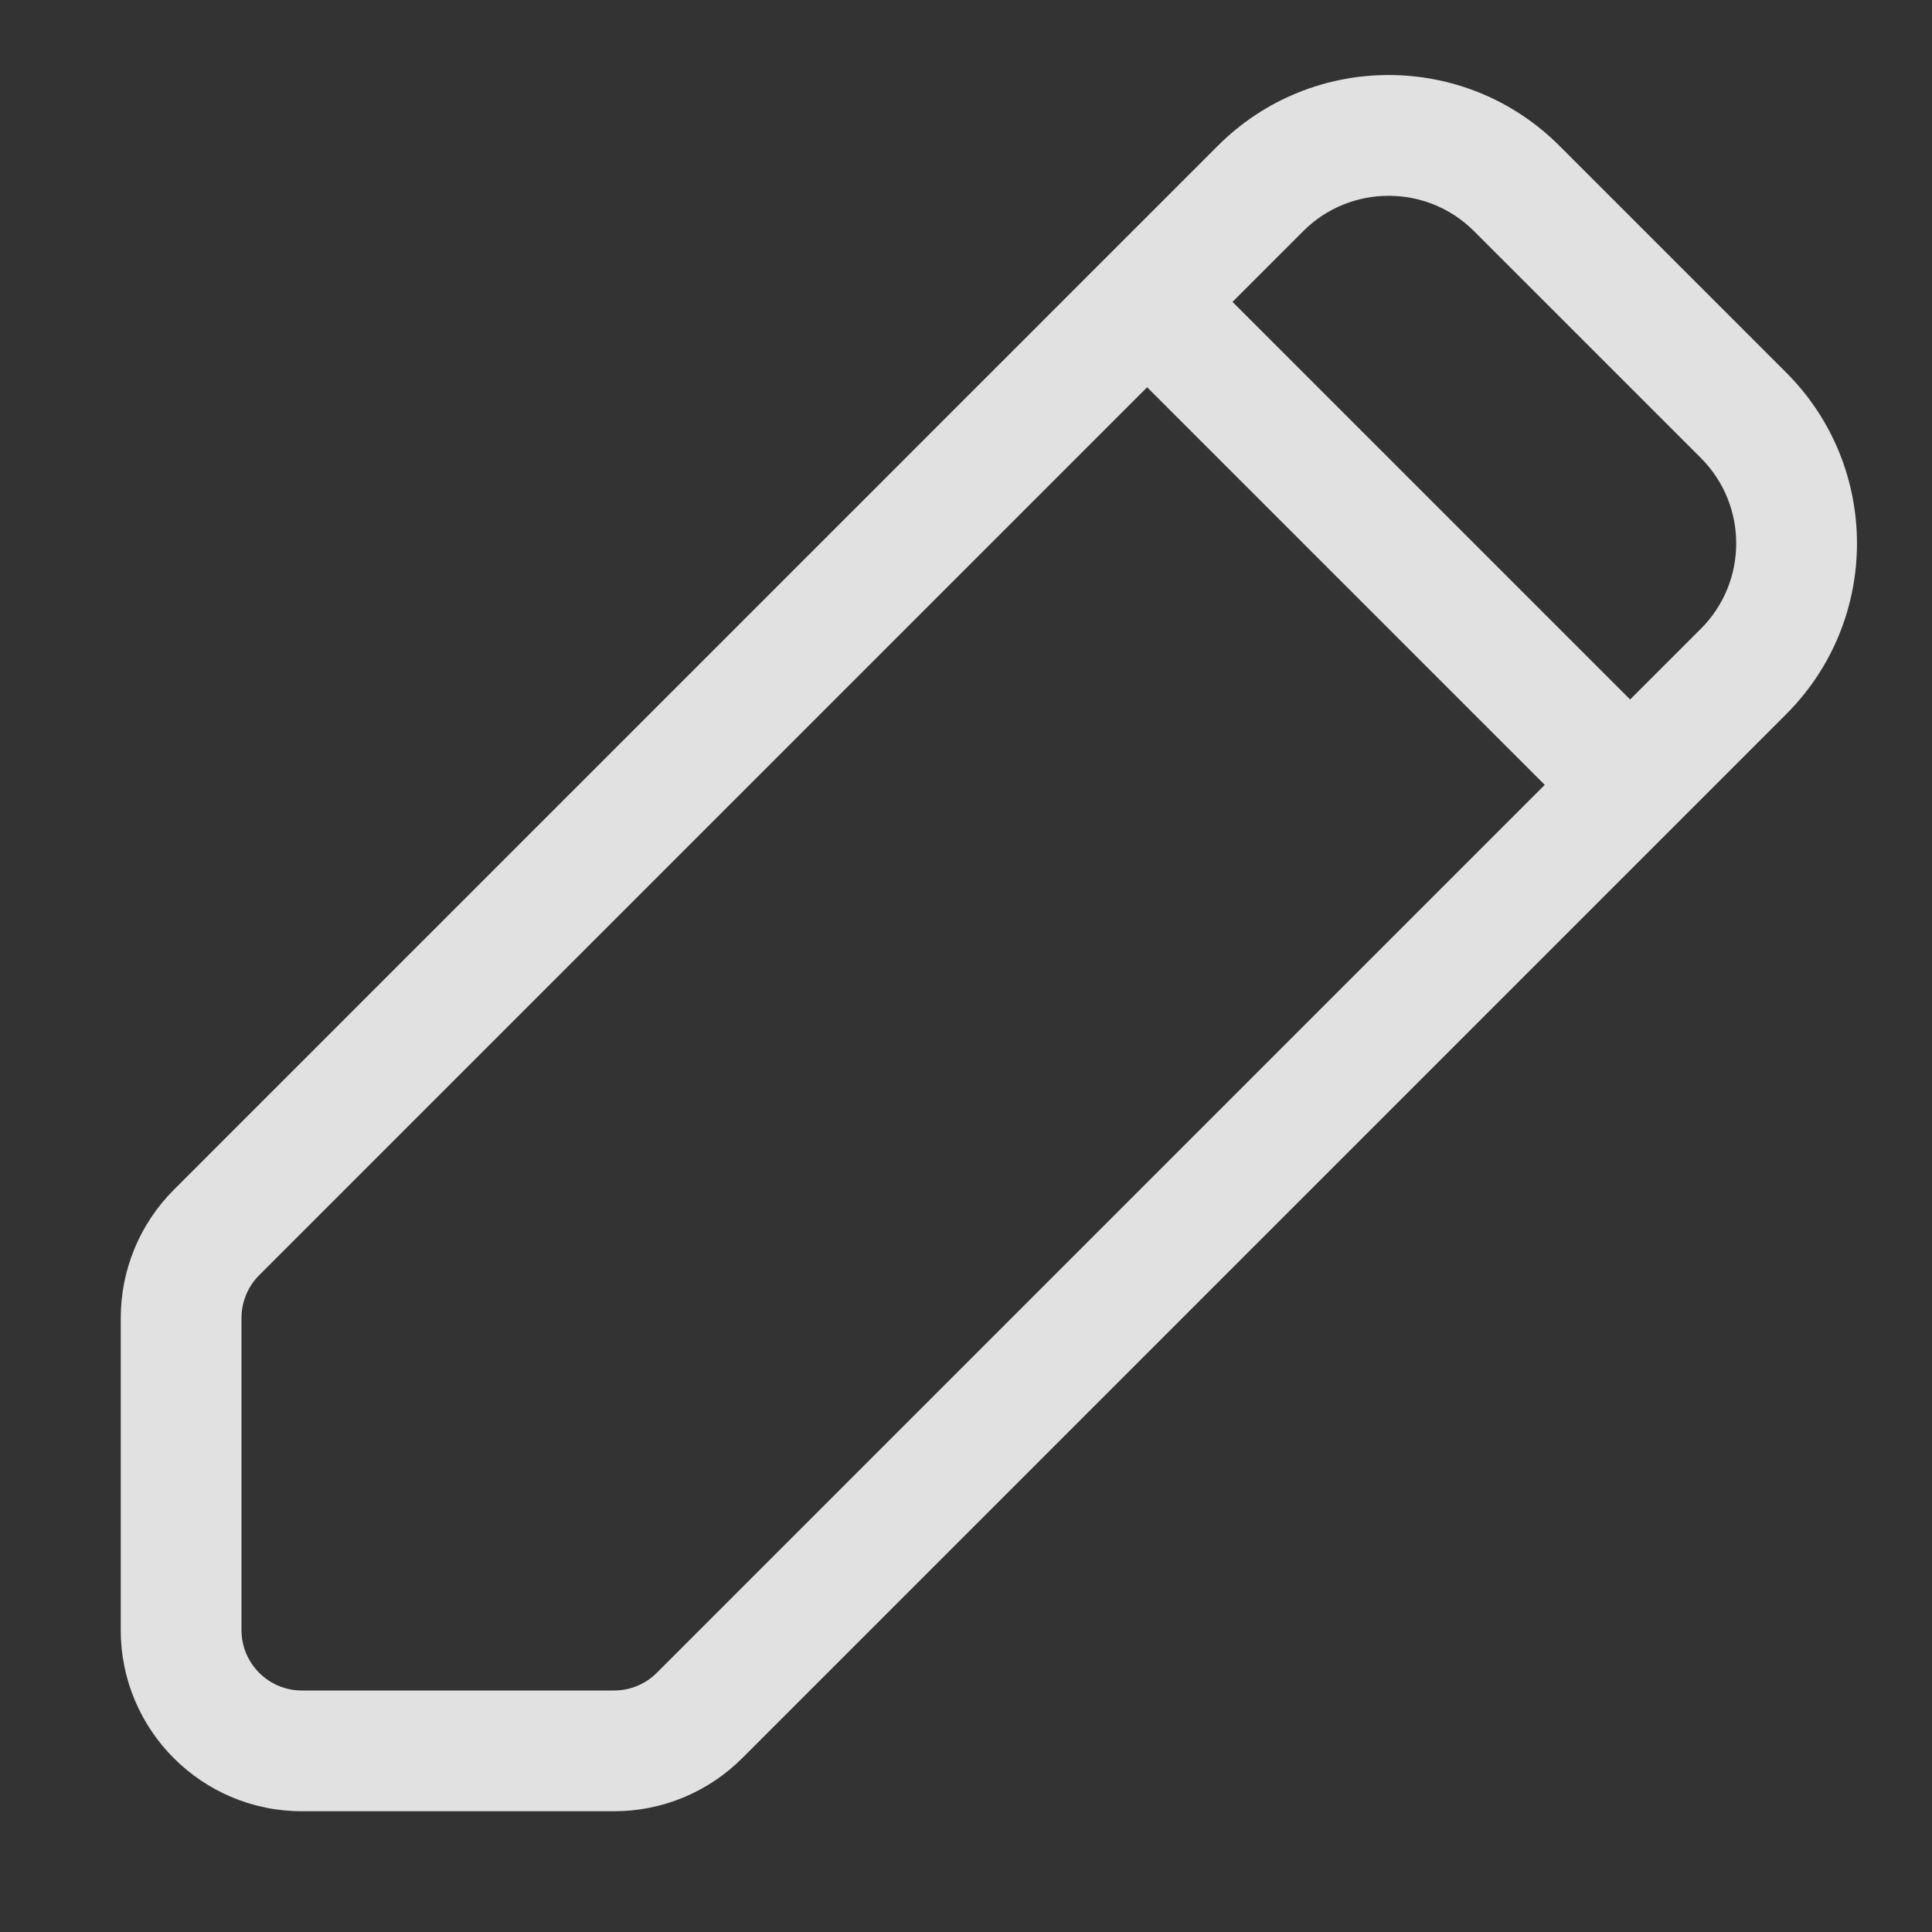 <?xml version="1.0" encoding="UTF-8"?>
<svg width="16px" height="16px" viewBox="0 0 16 16" version="1.1" xmlns="http://www.w3.org/2000/svg" xmlns:xlink="http://www.w3.org/1999/xlink">
    <rect x="0" y="0" width="16" height="16" fill="#333333" stroke="none"/>
    <title>pen_dark</title>
    <g id="pen_dark" stroke="none" stroke-width="1" fill="none" fill-rule="evenodd">
        <g id="pen">
            <rect id="矩形" x="0" y="0" width="16" height="16"></rect>
            <path d="M10.207,2.5 L13.5,5.793 L14.086,5.207 C14.476,4.817 14.476,4.183 14.086,3.793 L12.207,1.914 C11.817,1.524 11.183,1.524 10.793,1.914 L10.207,2.5 Z M9.5,3.207 L2.146,10.561 C2.053,10.654 2,10.782 2,10.914 L2,13.5 C2,13.776 2.224,14 2.5,14 L5.086,14 C5.218,14 5.346,13.947 5.439,13.854 L12.793,6.5 L9.5,3.207 Z M14.793,3.086 C15.574,3.867 15.574,5.133 14.793,5.914 L6.146,14.561 C5.865,14.842 5.484,15 5.086,15 L2.5,15 C1.672,15 1,14.328 1,13.5 L1,10.914 C1,10.516 1.158,10.135 1.439,9.854 L10.086,1.207 C10.867,0.426 12.133,0.426 12.914,1.207 L14.793,3.086 Z" id="形状" fill-opacity="0.85" fill="#FFFFFF" fill-rule="nonzero"></path>
        </g>
    </g>
</svg>